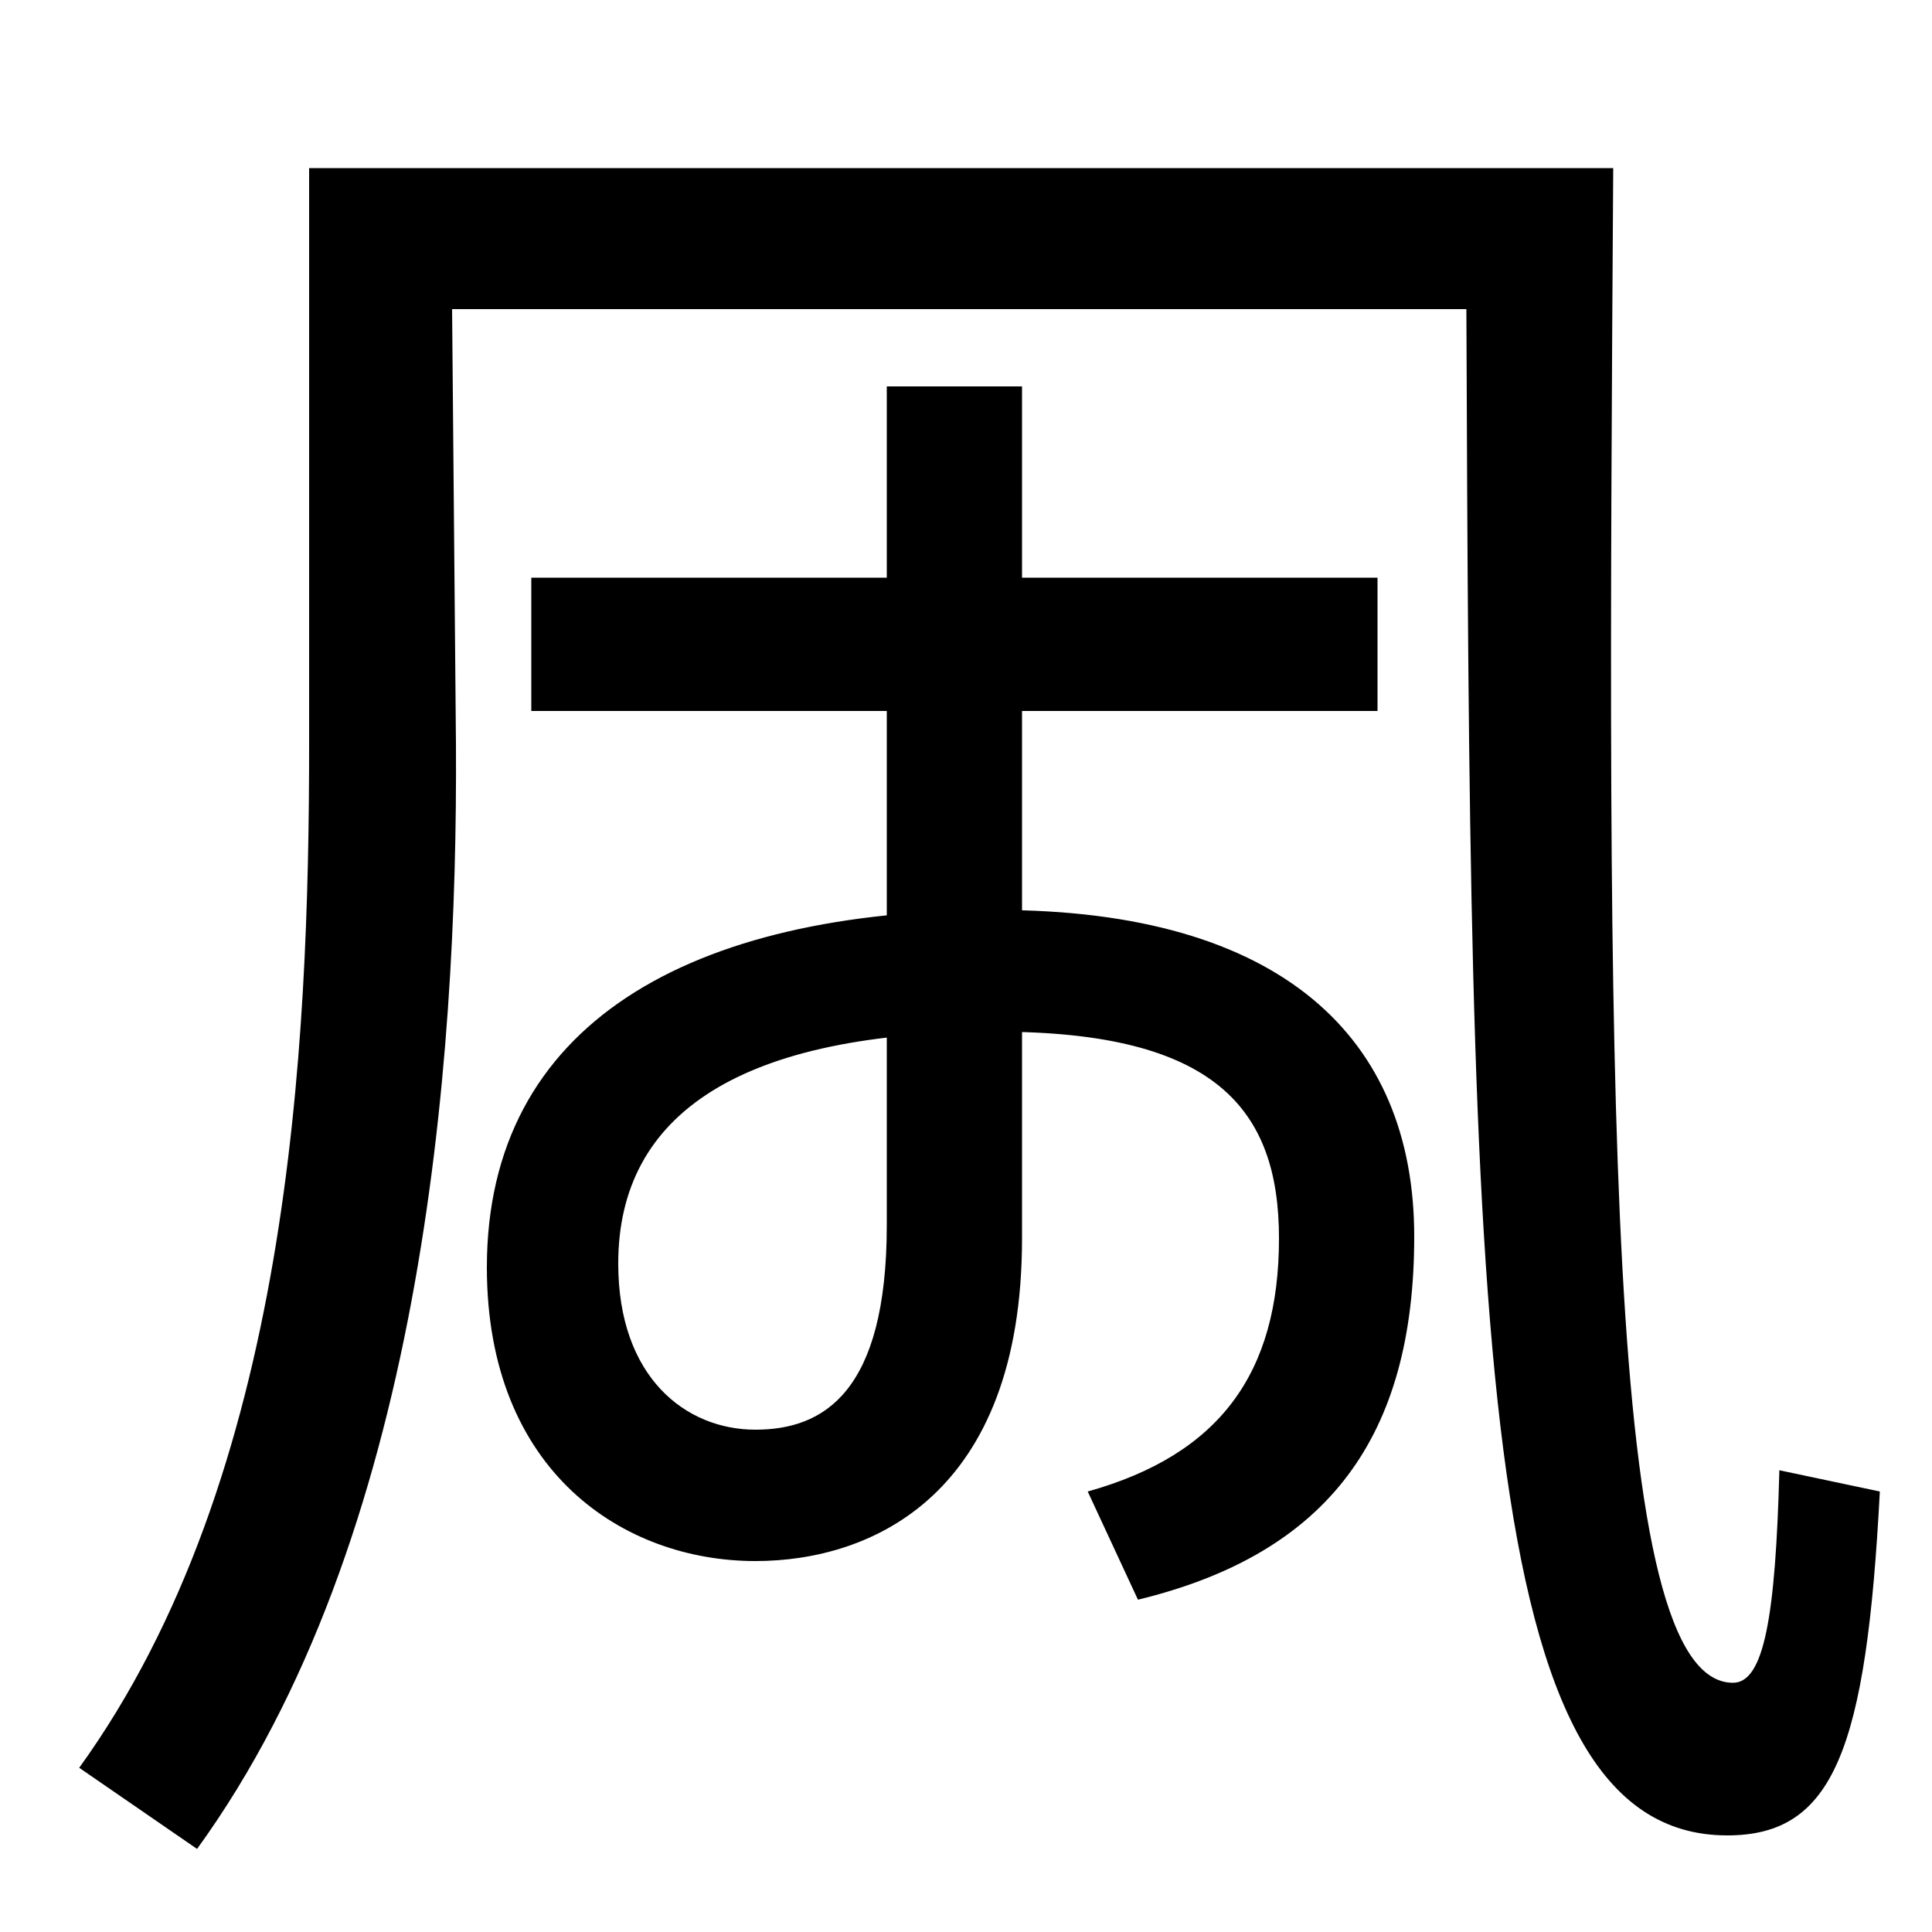 <svg xmlns="http://www.w3.org/2000/svg" width="1000" height="1000"><path d="M41 -35 102 -77C218 83 237 327 236 495L234 720H759C761 199 763 -70 894 -70C949 -70 966 -26 973 108L921 119C919 43 913 9 897 9C830 9 832 321 835 793H160V495C160 337 150 116 41 -35ZM563 108 589 52C688 76 732 137 732 240C732 343 663 409 516 409C357 409 252 350 252 224C252 118 323 72 391 72C451 72 529 106 529 239V680H459V246C459 159 426 140 391 140C355 140 320 167 320 226C320 304 384 346 516 346C629 346 662 306 662 239C662 169 631 127 563 108ZM275 512H713V581H275Z" transform="translate(0, 880) scale(1,-1)" /></svg>